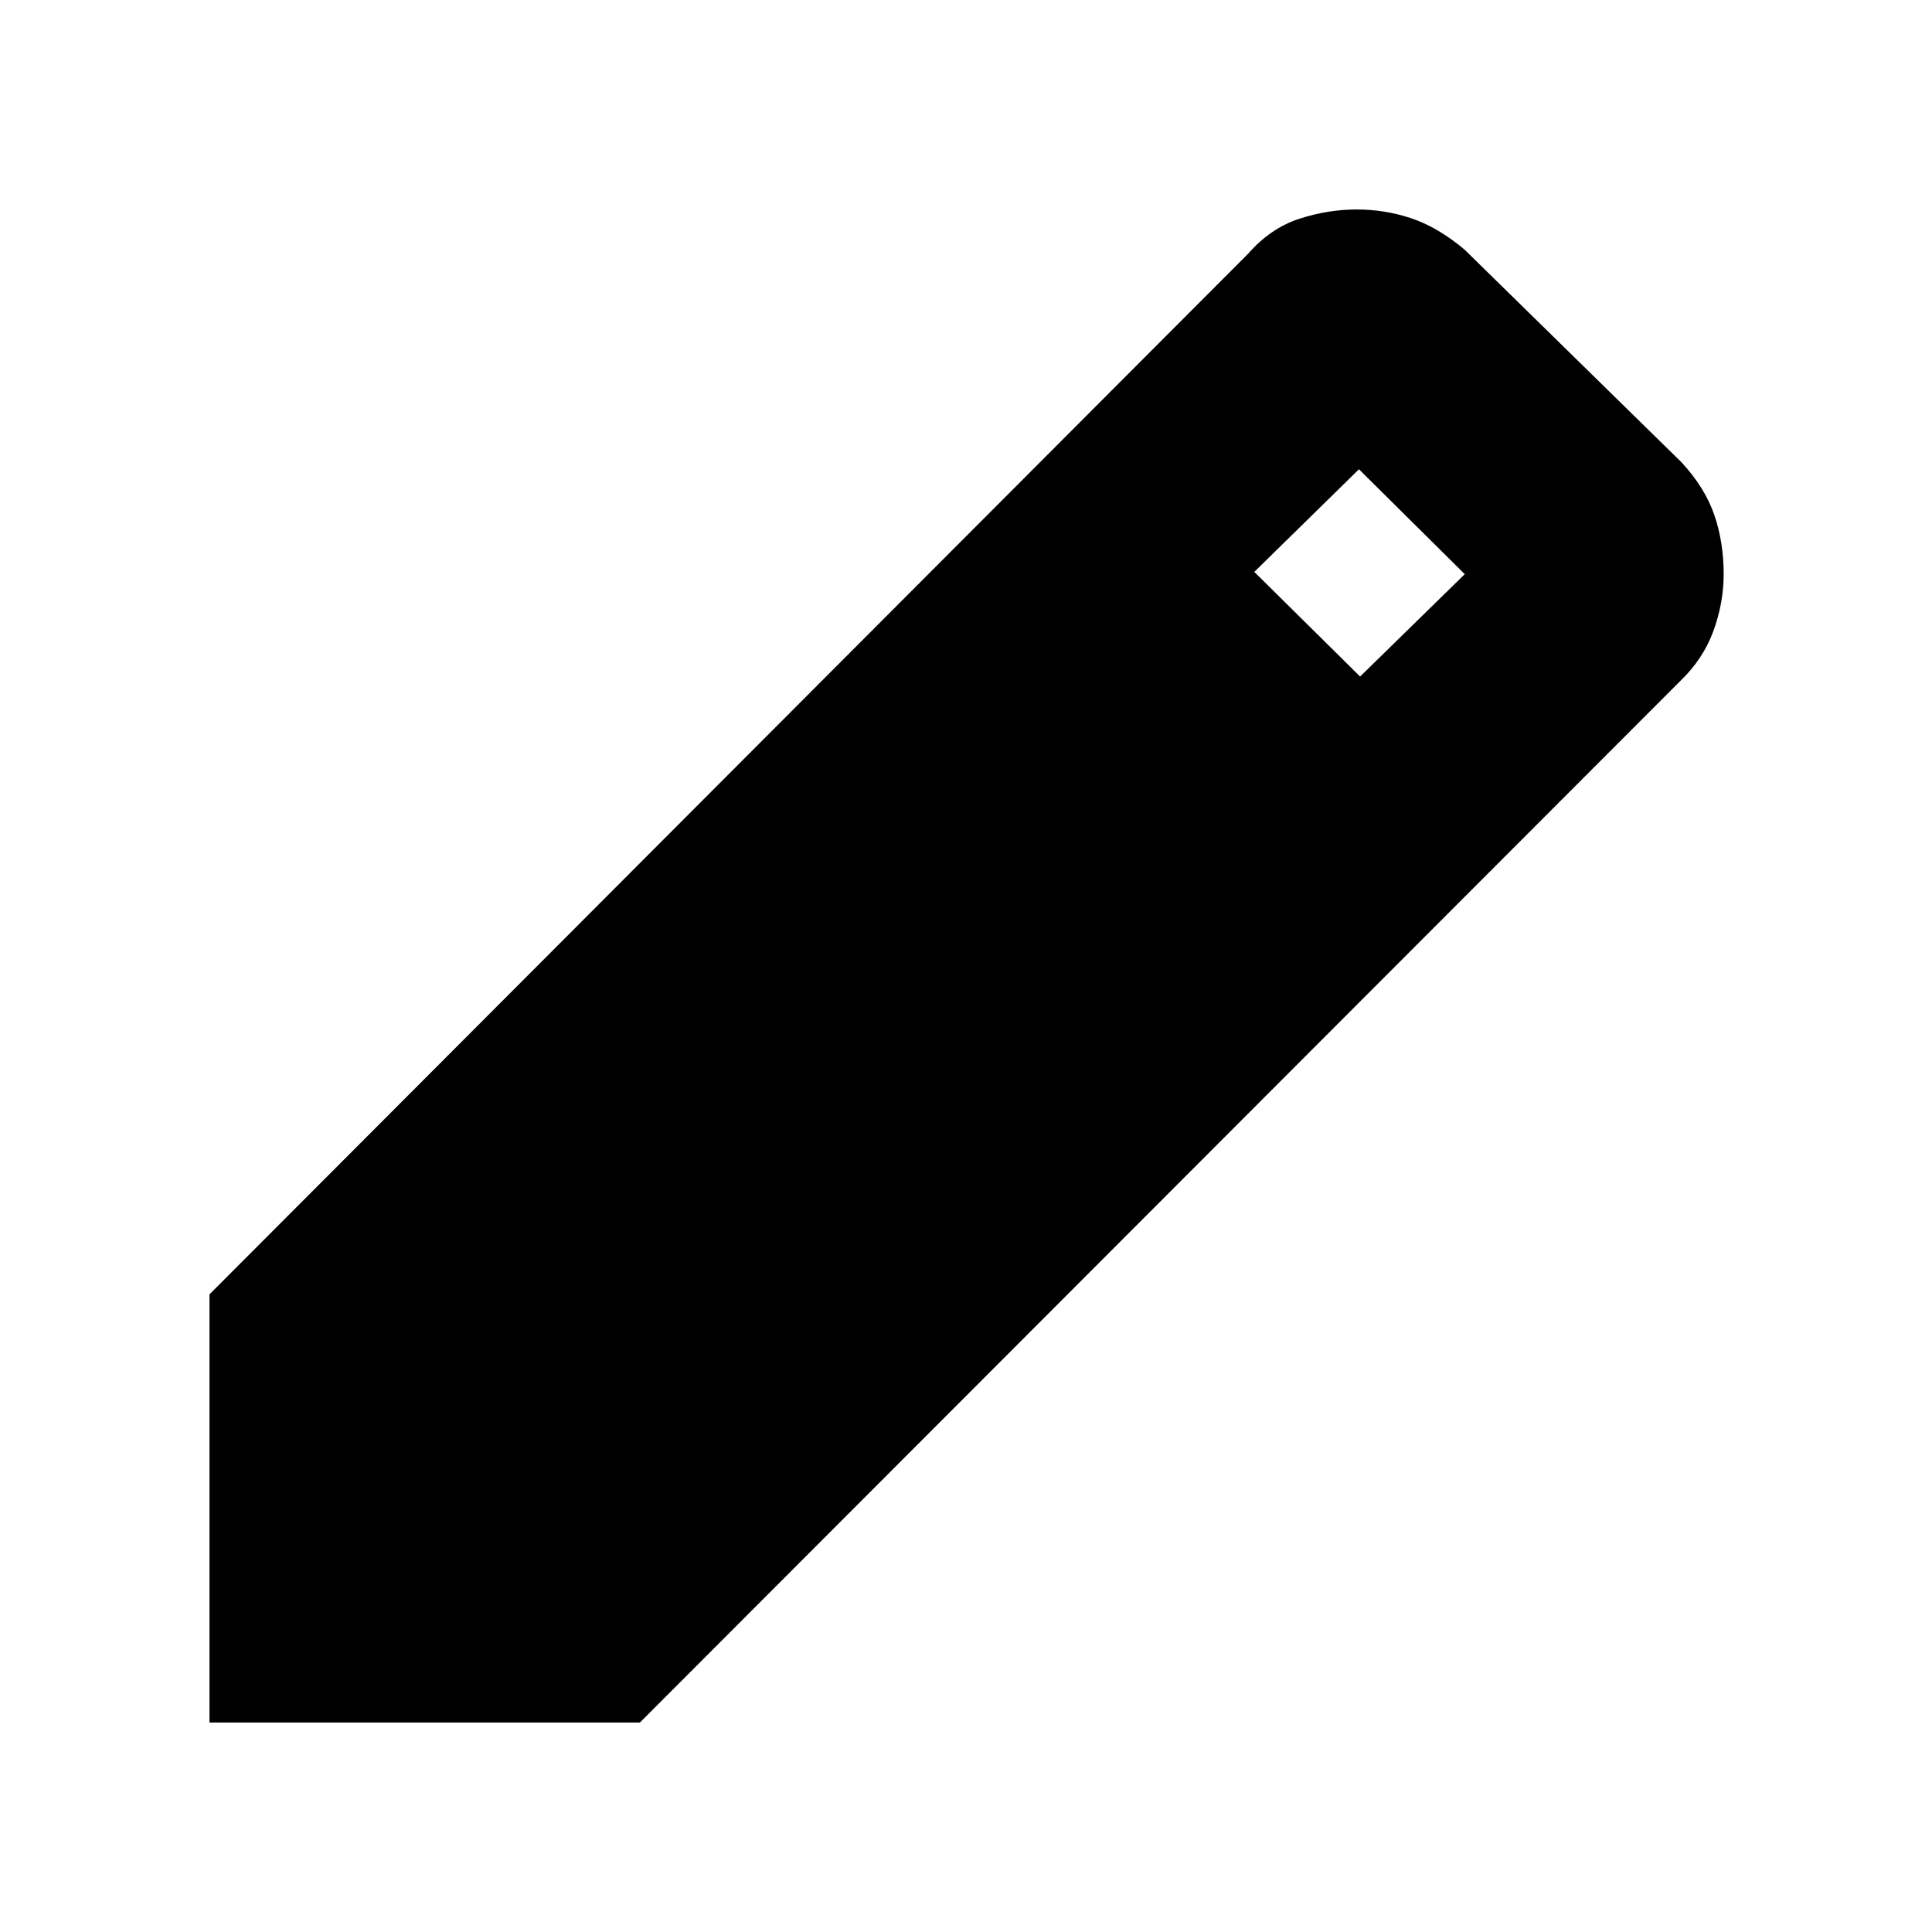 <svg xmlns="http://www.w3.org/2000/svg" height="20" viewBox="0 -960 960 960" width="20"><path d="M104.09-104.09v-212.74l516.13-517.13q11.13-12.69 25.37-17.32 14.24-4.63 28.54-4.63 14.11 0 27.23 4.41 13.12 4.41 26.38 15.54L835.52-730.3q11.7 12.69 16.33 26.23 4.63 13.53 4.63 29.35 0 14.29-5.13 28.33t-16.83 25.17L317.96-104.09H104.09Zm571.74-519.74 52-50.87-52.57-52.13-52 51 52.57 52Z"/></svg>